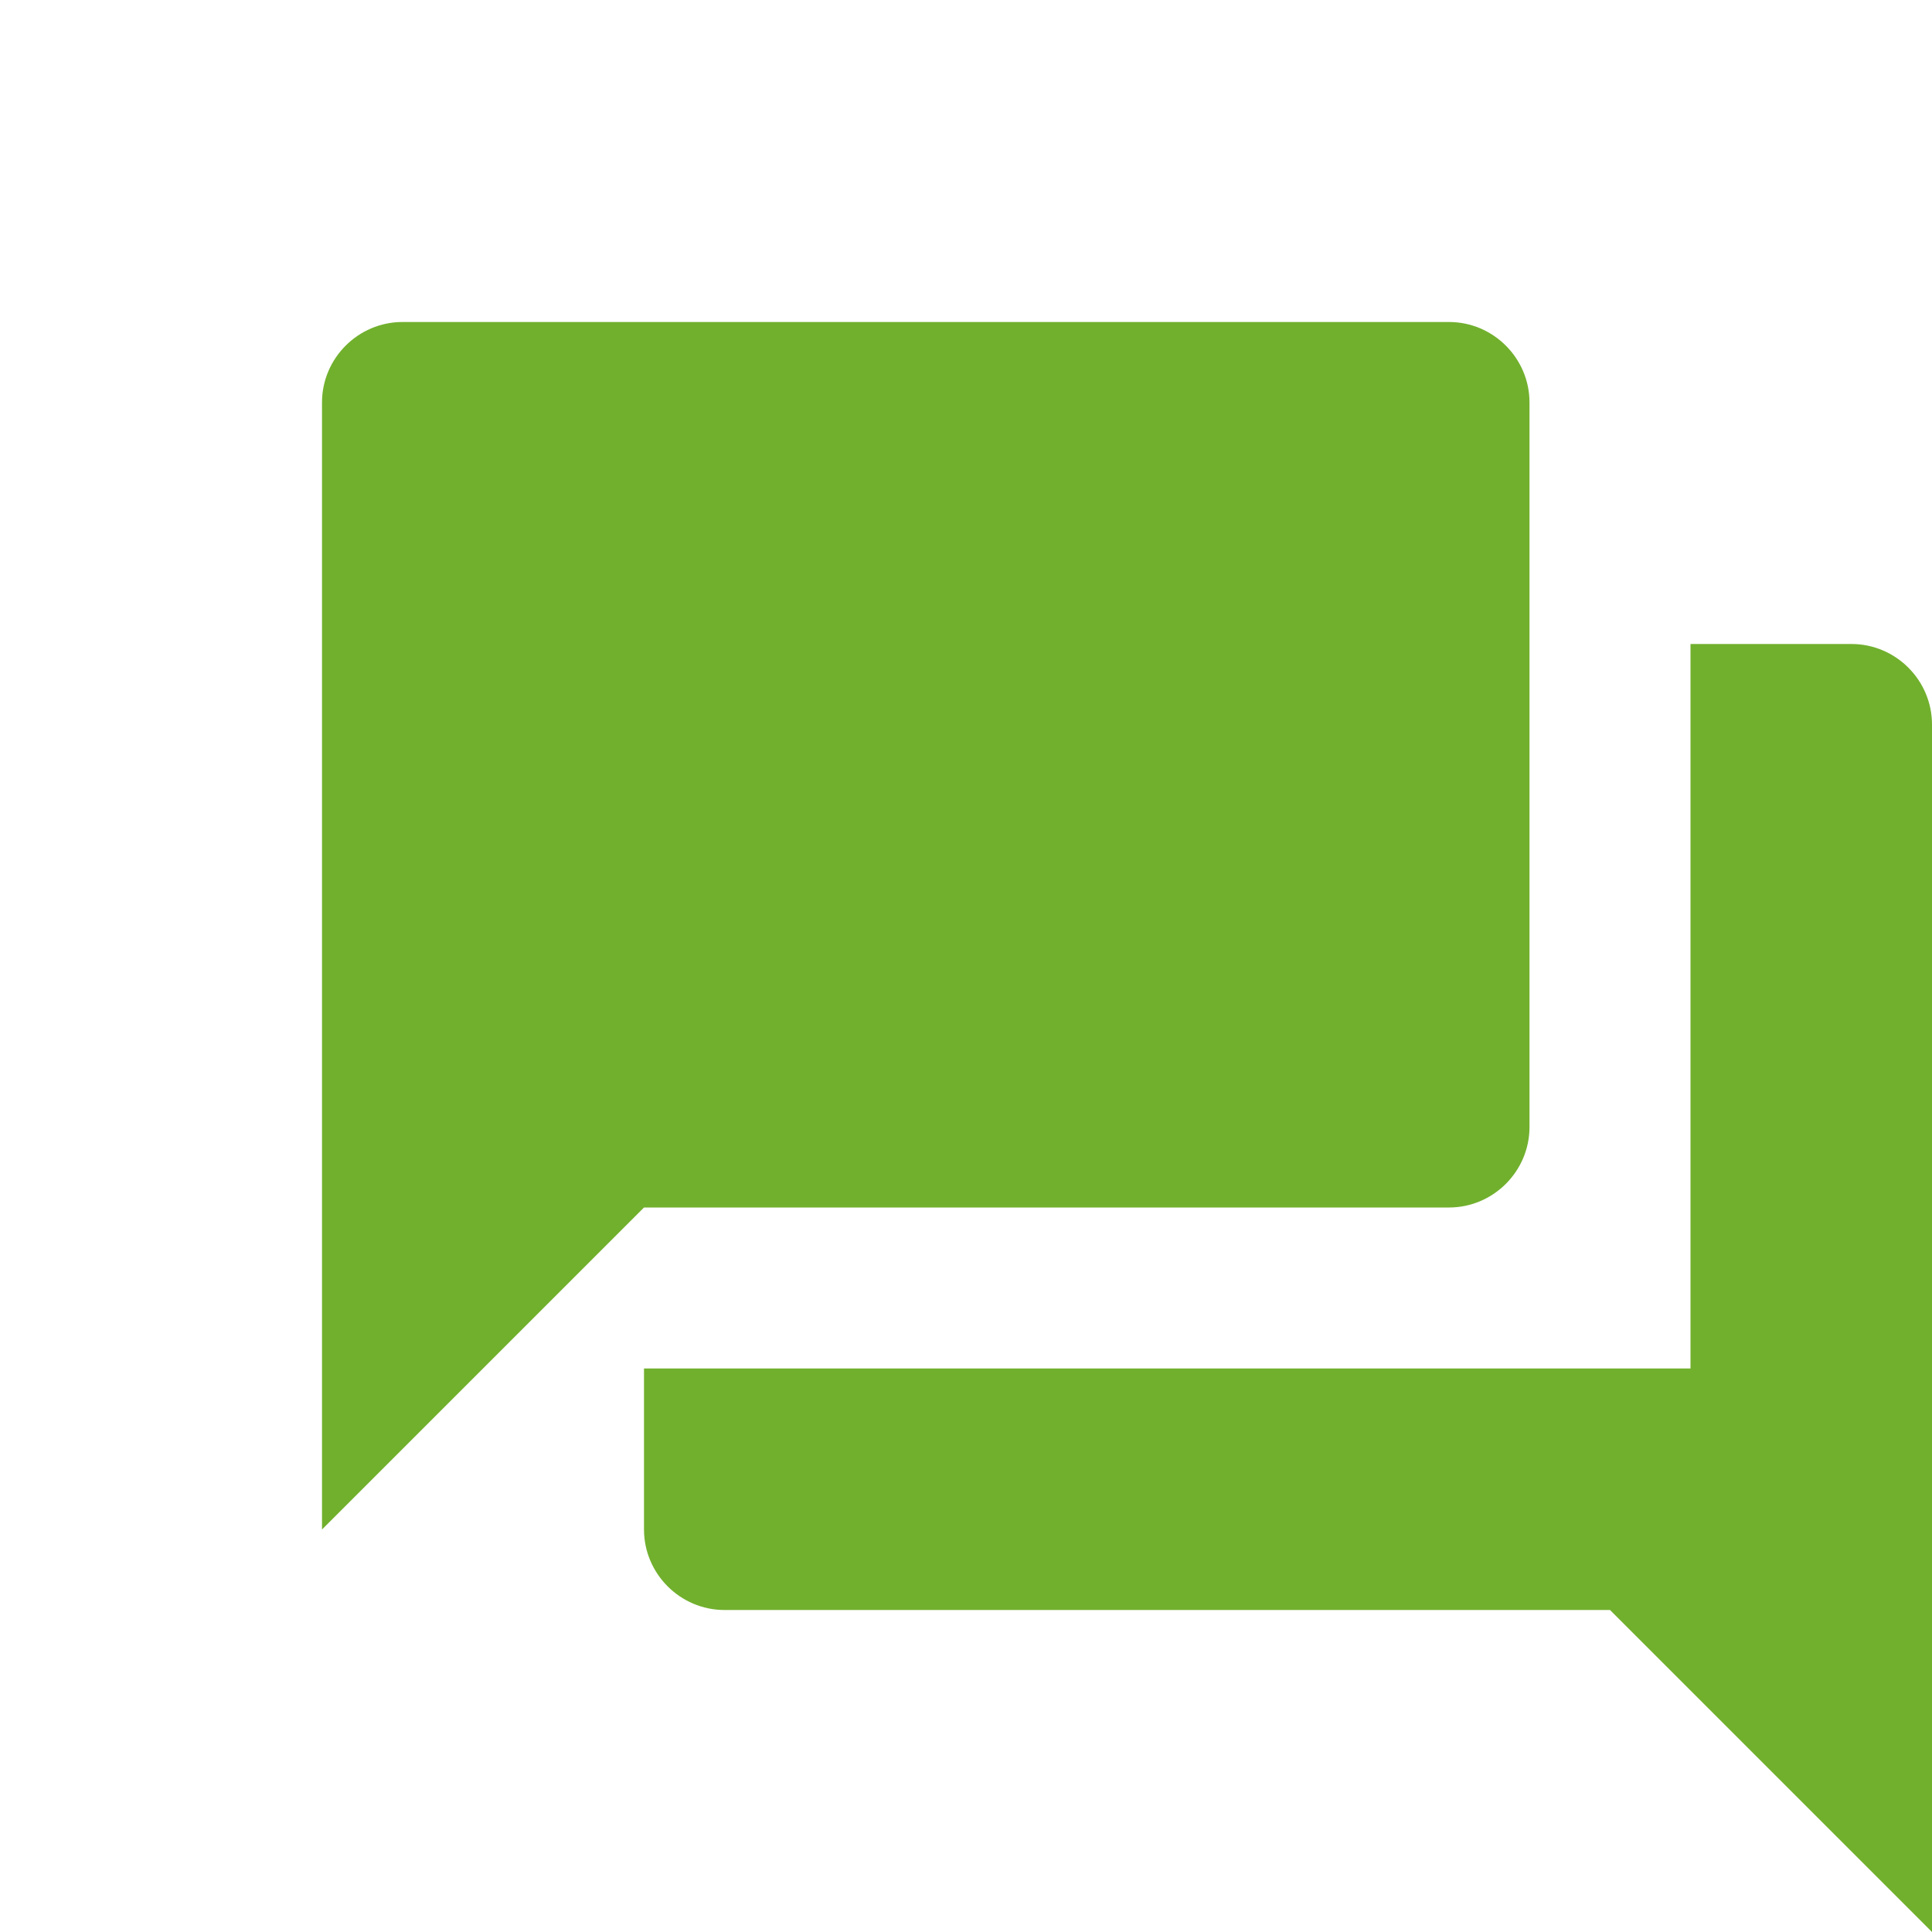 <svg width="72" height="72" viewBox="0 0 72 72" fill="none" xmlns="http://www.w3.org/2000/svg">
<path d="M69 24H63V51H24V57C24 58.65 25.35 60 27 60H60L72 72V27C72 25.35 70.65 24 69 24ZM57 42V15C57 13.35 55.65 12 54 12H15C13.35 12 12 13.35 12 15V57L24 45H54C55.65 45 57 43.65 57 42Z" fill="#71B02D"/>
</svg>
